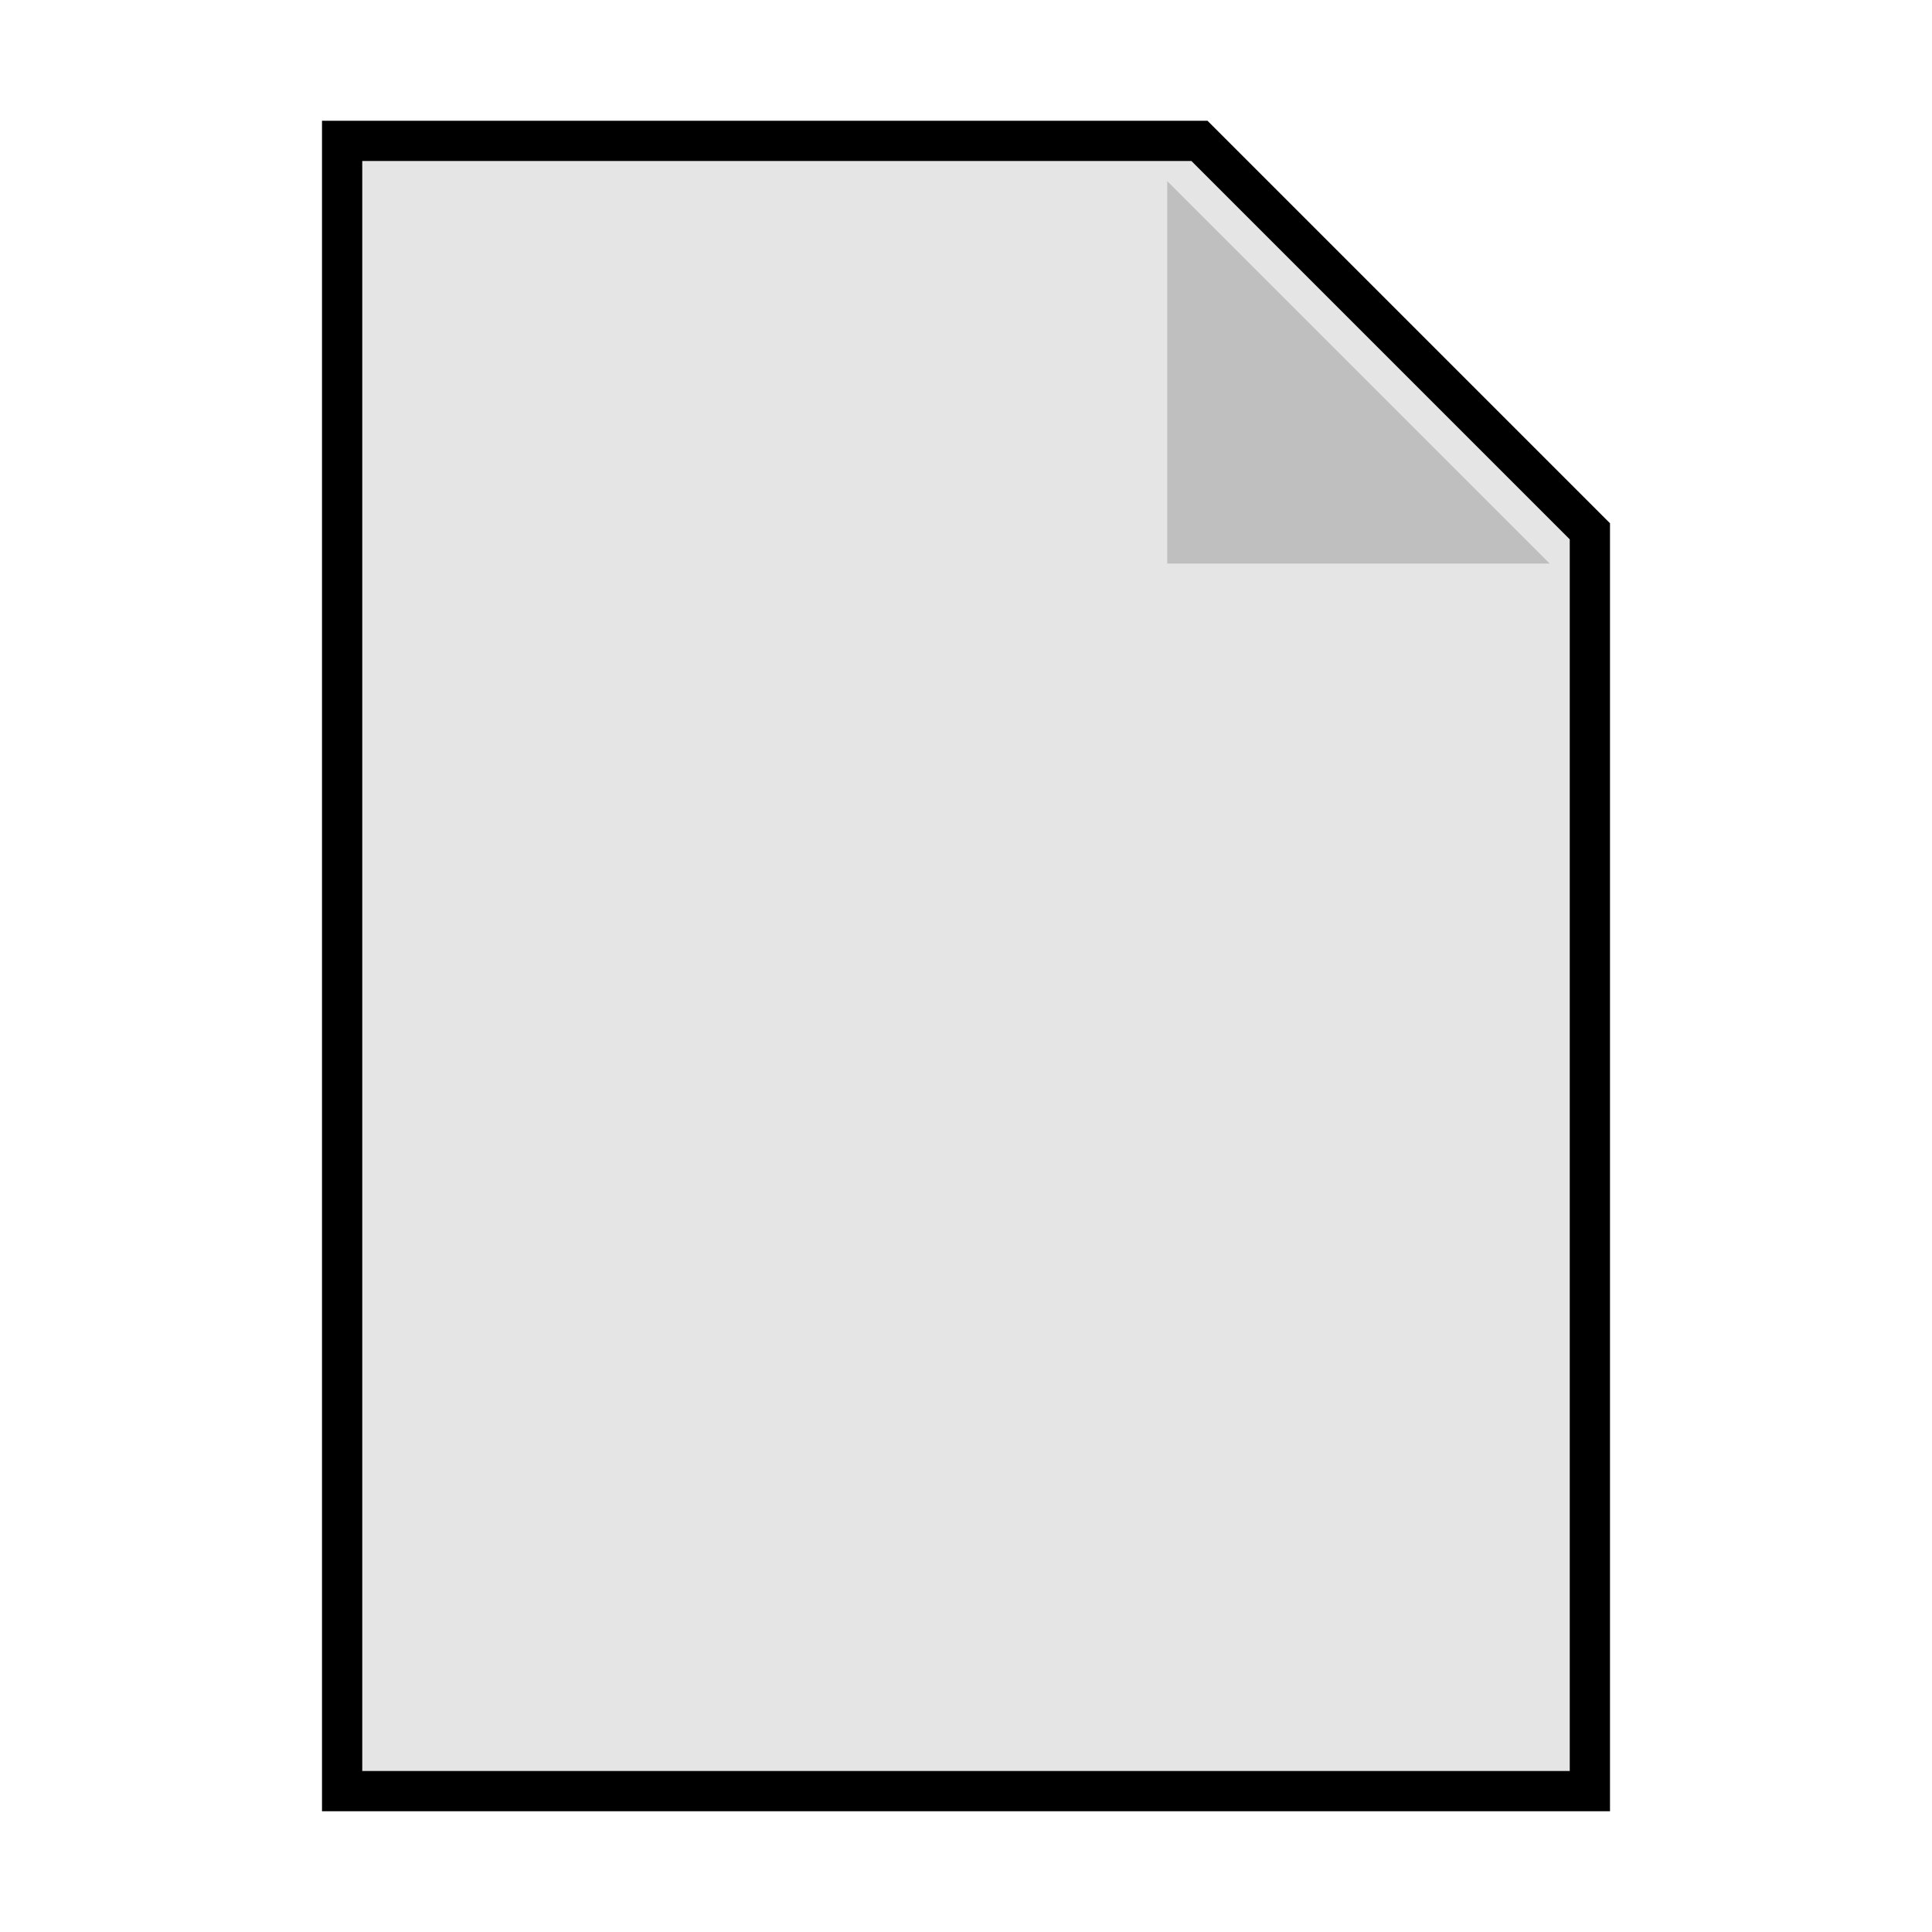 <?xml version="1.0" encoding="utf-8"?>
<!-- Generator: Adobe Illustrator 19.2.1, SVG Export Plug-In . SVG Version: 6.00 Build 0)  -->
<svg version="1.1" id="Ebene_1" xmlns="http://www.w3.org/2000/svg" xmlns:xlink="http://www.w3.org/1999/xlink" x="0px" y="0px"
	 viewBox="0 0 48 48" style="enable-background:new 0 0 48 48;" xml:space="preserve">
<style type="text/css">
	.st0{fill:#E5E5E5;}
	.st1{fill:#BFBFBF;}
</style>
<g>
	<polygon class="st0" points="8.5,44.5 8.5,3.5 29.8,3.5 39.5,13.2 39.5,44.5 	"/>
	<path d="M29.6,4l9.4,9.4V44H9V4H29.6 M30,3H8v42h32V13L30,3L30,3z"/>
</g>
<polygon class="st1" points="38.5,14 29,14 29,4.5 "/>
</svg>
